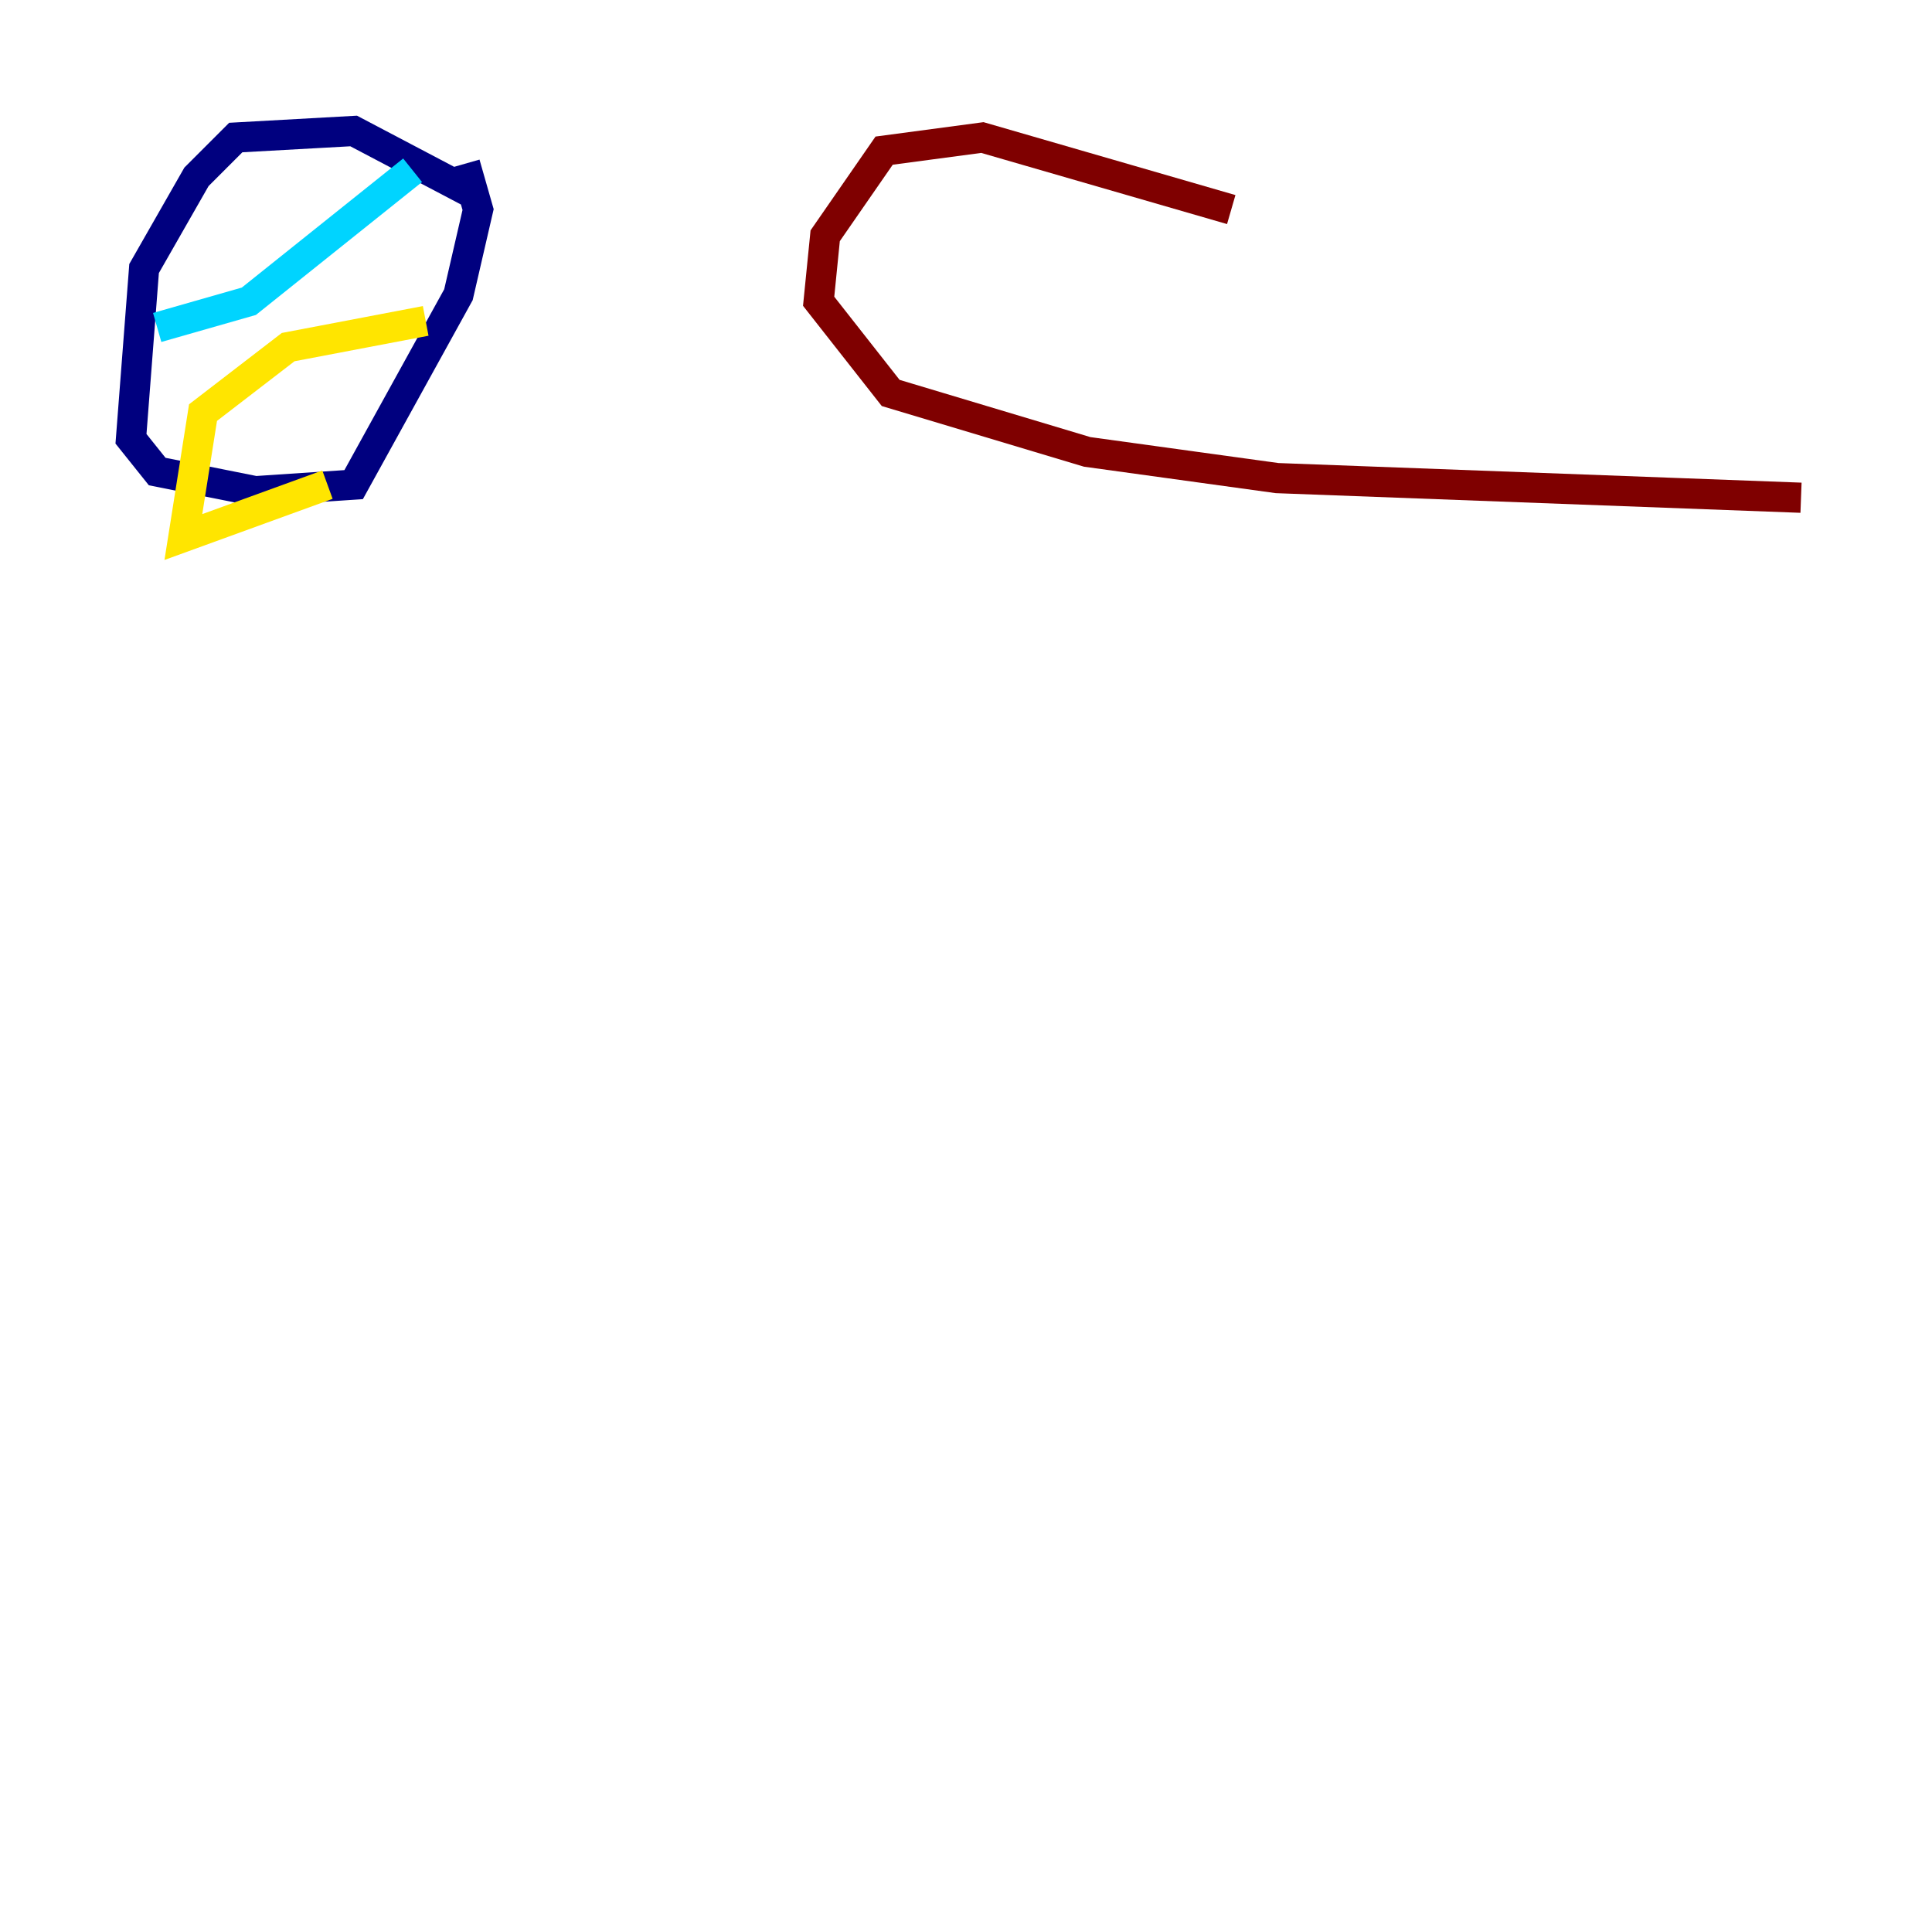 <?xml version="1.0" encoding="utf-8" ?>
<svg baseProfile="tiny" height="128" version="1.2" viewBox="0,0,128,128" width="128" xmlns="http://www.w3.org/2000/svg" xmlns:ev="http://www.w3.org/2001/xml-events" xmlns:xlink="http://www.w3.org/1999/xlink"><defs /><polyline fill="none" points="31.675,13.017 23.43,8.678 15.62,9.112 13.017,11.715 9.546,17.79 8.678,29.071 10.414,31.241 16.922,32.542 23.43,32.108 30.373,19.525 31.675,13.885 30.807,10.848" stroke="#00007f" stroke-width="2" /><polyline fill="none" points="27.336,11.281 16.488,19.959 10.414,21.695" stroke="#00d4ff" stroke-width="2" /><polyline fill="none" points="28.203,21.261 19.091,22.997 13.451,27.336 12.149,35.58 21.695,32.108" stroke="#ffe500" stroke-width="2" /><polyline fill="none" points="81.573,13.885 65.085,9.112 58.576,9.98 54.671,15.62 54.237,19.959 59.01,26.034 72.027,29.939 84.61,31.675 119.322,32.976" stroke="#7f0000" stroke-width="2" /></svg>